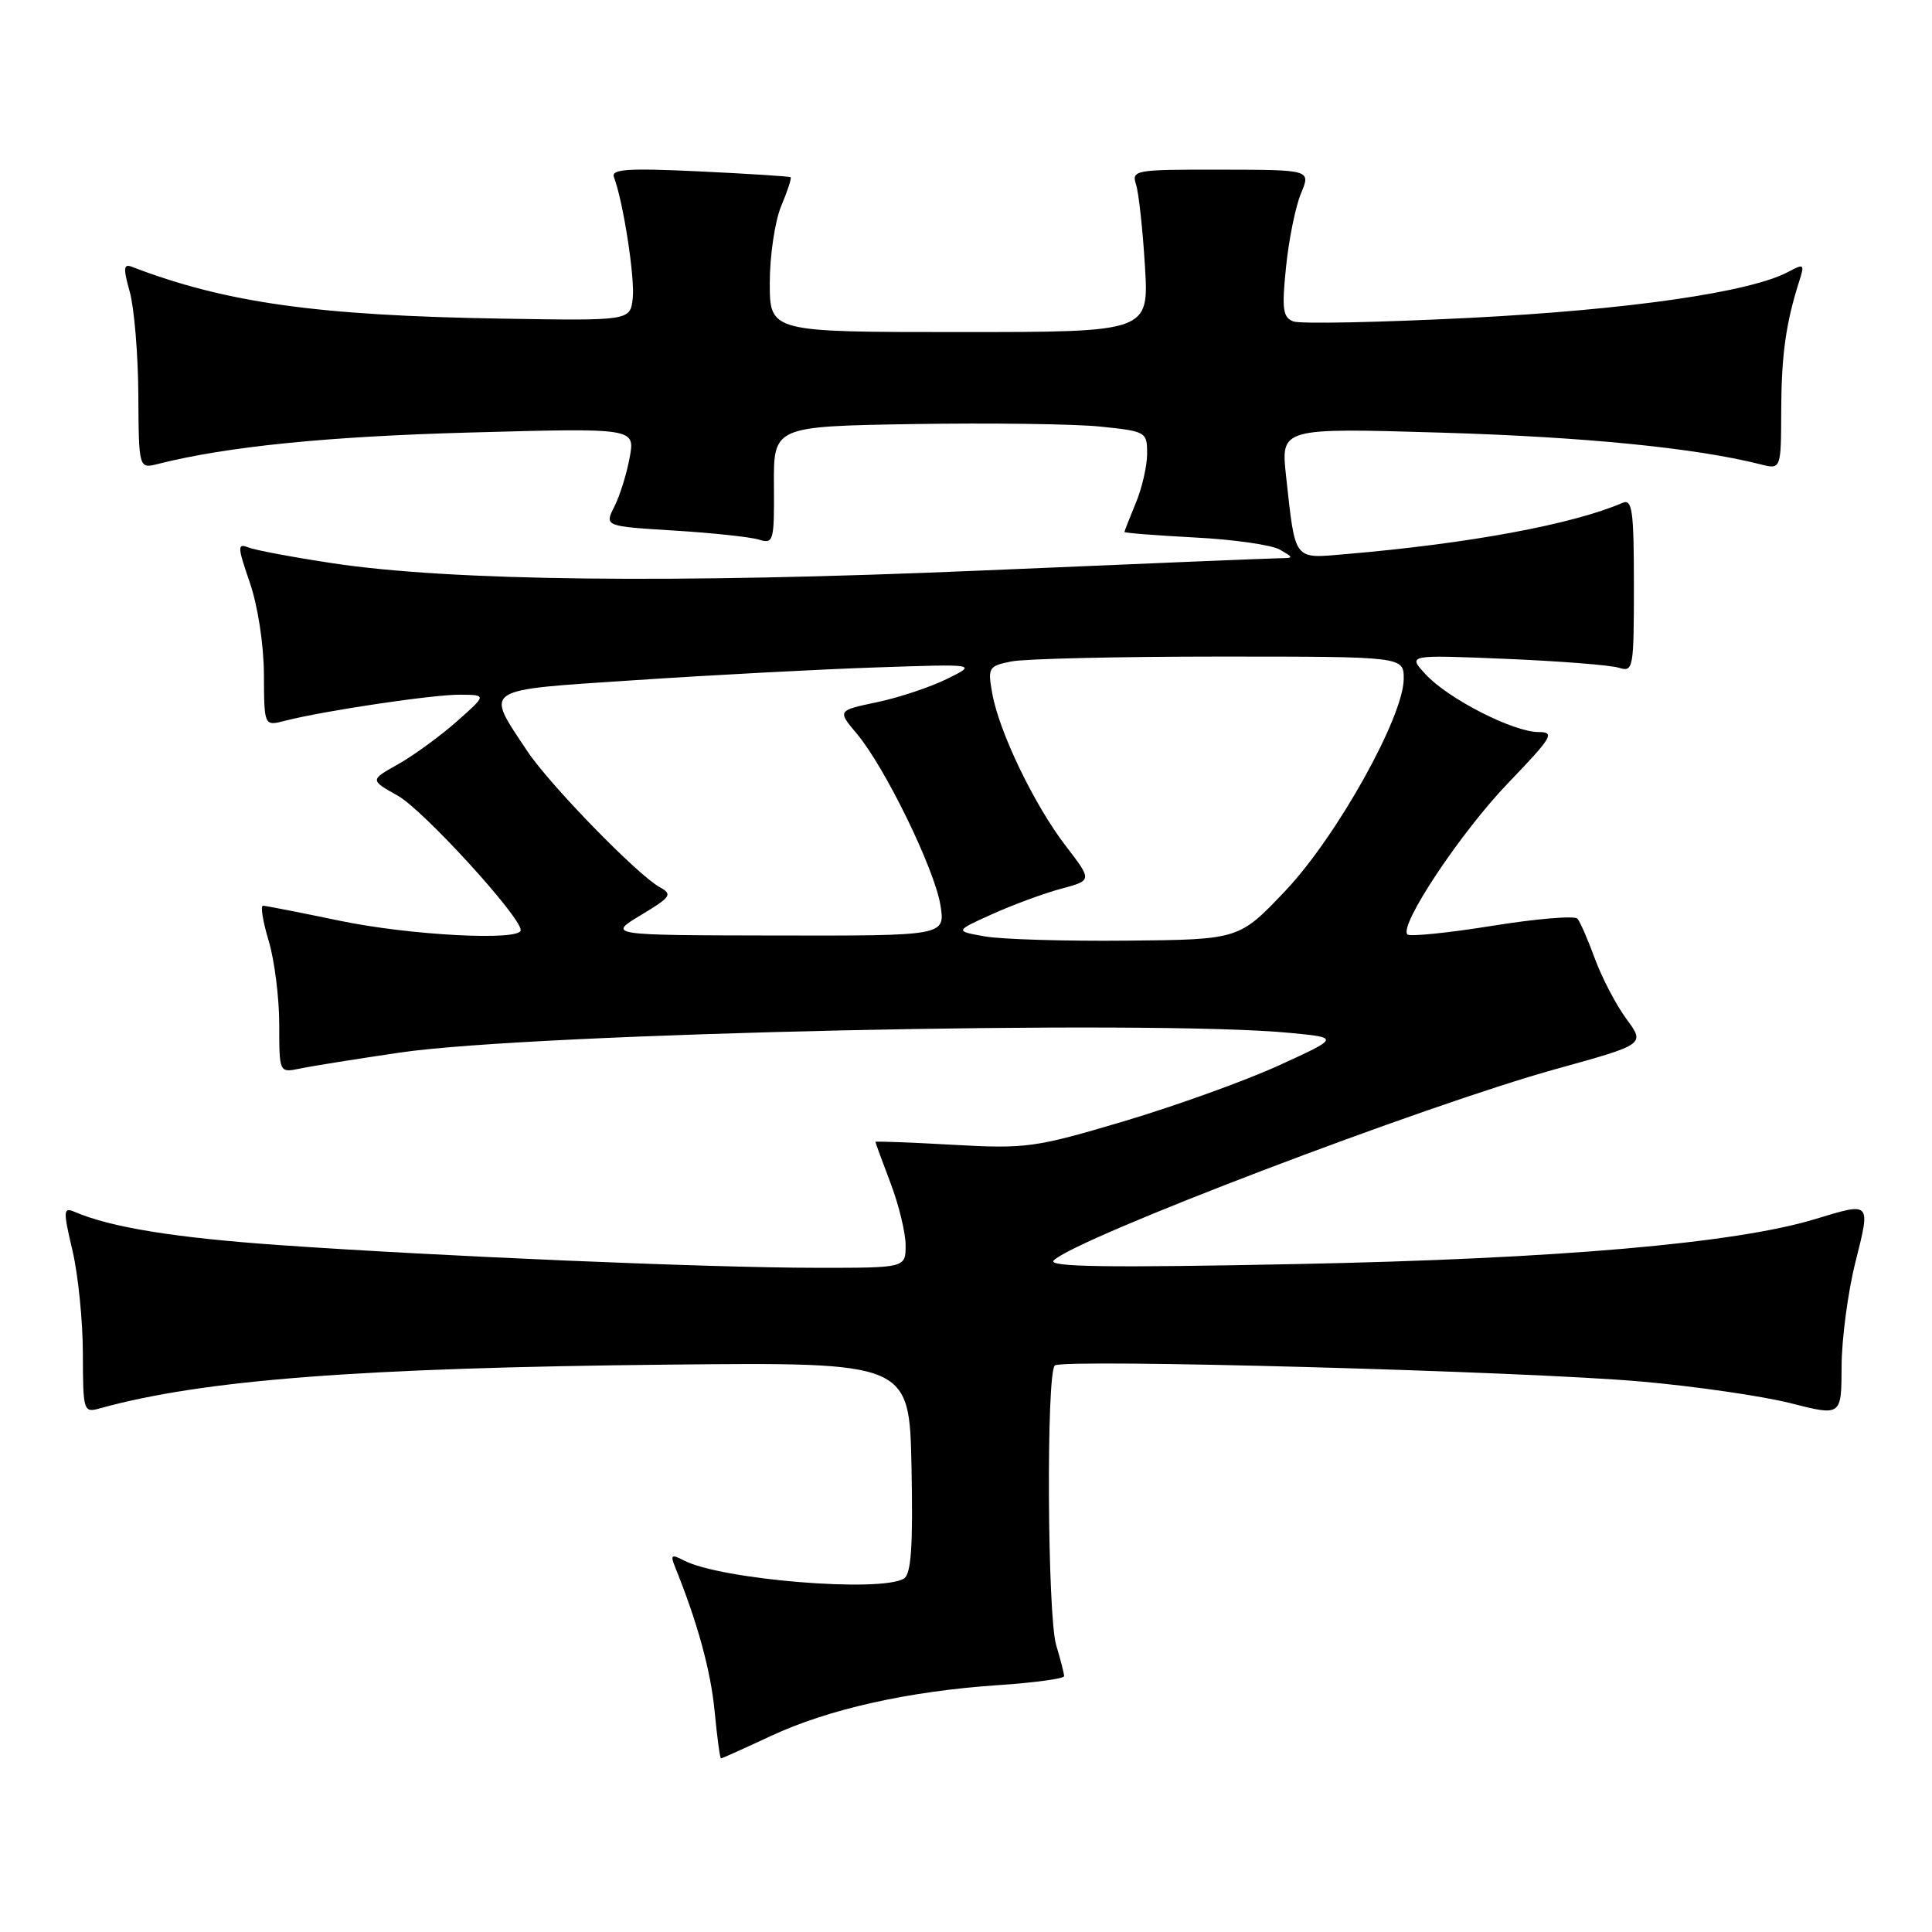 <?xml version="1.0" encoding="UTF-8" standalone="no"?>
<!DOCTYPE svg PUBLIC "-//W3C//DTD SVG 1.1//EN" "http://www.w3.org/Graphics/SVG/1.1/DTD/svg11.dtd" >
<svg xmlns="http://www.w3.org/2000/svg" xmlns:xlink="http://www.w3.org/1999/xlink" version="1.1" viewBox="0 0 256 256">
 <g >
 <path fill="currentColor"
d=" M 102.14 230.03 C 109.78 226.46 120.40 224.09 132.25 223.29 C 137.06 222.97 141.00 222.43 141.00 222.10 C 141.00 221.76 140.53 219.91 139.95 217.99 C 138.78 214.10 138.62 181.92 139.77 180.93 C 140.82 180.02 202.09 181.70 217.47 183.06 C 224.60 183.69 233.48 184.98 237.22 185.92 C 244.00 187.65 244.00 187.65 244.02 181.07 C 244.03 177.46 244.85 171.24 245.85 167.25 C 247.88 159.18 247.97 159.27 240.50 161.54 C 229.96 164.75 206.35 166.80 172.00 167.49 C 146.75 168.00 138.78 167.88 139.62 167.02 C 142.43 164.12 188.85 146.43 206.25 141.63 C 217.99 138.38 217.99 138.38 215.51 135.02 C 214.15 133.17 212.28 129.60 211.35 127.08 C 210.43 124.56 209.38 122.15 209.02 121.73 C 208.66 121.31 203.57 121.73 197.71 122.68 C 191.85 123.62 186.80 124.13 186.49 123.82 C 185.32 122.66 193.56 110.28 199.84 103.75 C 205.69 97.66 206.09 97.00 203.86 97.00 C 200.53 97.00 191.90 92.60 188.92 89.37 C 186.50 86.76 186.50 86.76 199.50 87.30 C 206.65 87.60 213.40 88.13 214.50 88.48 C 216.42 89.08 216.50 88.65 216.50 77.54 C 216.50 67.65 216.28 66.08 215.00 66.63 C 208.33 69.50 194.66 72.03 178.35 73.42 C 171.32 74.02 171.67 74.49 170.41 63.09 C 169.71 56.69 169.71 56.69 191.10 57.33 C 210.01 57.90 224.65 59.35 233.25 61.52 C 236.00 62.22 236.00 62.22 236.02 54.36 C 236.05 47.00 236.64 42.78 238.44 37.16 C 239.13 35.00 239.03 34.91 236.96 36.02 C 231.92 38.72 215.83 41.04 194.76 42.12 C 182.80 42.72 172.28 42.94 171.37 42.59 C 169.98 42.05 169.83 40.96 170.41 35.35 C 170.78 31.71 171.67 27.33 172.39 25.62 C 173.69 22.50 173.69 22.50 161.79 22.48 C 150.30 22.46 149.91 22.53 150.54 24.48 C 150.89 25.59 151.42 30.44 151.71 35.25 C 152.24 44.00 152.24 44.00 127.12 44.00 C 102.00 44.00 102.00 44.00 102.00 37.47 C 102.00 33.88 102.68 29.31 103.51 27.31 C 104.35 25.32 104.91 23.60 104.76 23.48 C 104.62 23.37 99.18 23.02 92.67 22.71 C 83.12 22.26 80.94 22.41 81.35 23.48 C 82.57 26.65 84.15 36.82 83.84 39.53 C 83.50 42.50 83.50 42.50 66.50 42.22 C 42.01 41.82 29.90 40.12 17.44 35.34 C 16.37 34.93 16.32 35.57 17.19 38.66 C 17.78 40.77 18.30 46.91 18.33 52.31 C 18.39 62.12 18.39 62.12 20.95 61.47 C 30.12 59.16 43.33 57.83 62.32 57.31 C 84.15 56.71 84.15 56.71 83.44 60.60 C 83.05 62.75 82.14 65.68 81.41 67.12 C 80.09 69.73 80.09 69.73 89.29 70.30 C 94.36 70.61 99.42 71.15 100.55 71.50 C 102.50 72.10 102.60 71.75 102.55 64.31 C 102.50 56.50 102.50 56.50 121.00 56.19 C 131.18 56.03 142.31 56.17 145.75 56.52 C 151.86 57.15 152.00 57.22 152.00 60.11 C 152.00 61.74 151.32 64.68 150.50 66.65 C 149.68 68.63 149.00 70.35 149.00 70.49 C 149.00 70.62 153.20 70.95 158.32 71.22 C 163.45 71.48 168.51 72.21 169.57 72.82 C 171.46 73.92 171.46 73.94 169.50 73.97 C 168.40 73.98 150.62 74.72 130.00 75.60 C 89.38 77.34 59.65 77.00 44.00 74.62 C 38.77 73.83 33.77 72.89 32.88 72.53 C 31.44 71.96 31.47 72.46 33.10 77.19 C 34.16 80.27 34.95 85.39 34.97 89.36 C 35.00 96.22 35.00 96.22 37.75 95.51 C 42.92 94.18 57.49 92.01 61.00 92.05 C 64.50 92.08 64.50 92.08 60.50 95.62 C 58.30 97.56 54.81 100.10 52.76 101.26 C 49.01 103.36 49.01 103.36 52.72 105.44 C 56.09 107.33 68.99 121.45 69.00 123.25 C 69.00 124.71 54.37 123.95 45.00 122.00 C 39.77 120.91 35.21 120.02 34.85 120.01 C 34.49 120.01 34.83 122.10 35.60 124.66 C 36.37 127.22 37.00 132.21 37.00 135.74 C 37.00 142.16 37.00 142.16 39.75 141.59 C 41.26 141.27 47.22 140.32 53.00 139.47 C 70.48 136.89 152.66 135.08 171.00 136.87 C 177.50 137.50 177.50 137.50 169.40 141.20 C 164.95 143.23 155.72 146.55 148.90 148.58 C 137.12 152.08 135.99 152.23 126.25 151.69 C 120.61 151.37 116.00 151.20 116.00 151.31 C 116.00 151.41 116.90 153.87 118.00 156.76 C 119.10 159.65 120.00 163.37 120.00 165.01 C 120.00 168.00 120.00 168.00 108.25 167.99 C 94.07 167.99 58.29 166.47 37.00 164.98 C 23.11 164.00 14.69 162.64 9.87 160.57 C 8.38 159.94 8.35 160.38 9.60 165.69 C 10.35 168.88 10.98 175.04 10.98 179.37 C 11.00 187.04 11.06 187.22 13.25 186.61 C 26.92 182.83 47.66 181.24 88.50 180.82 C 120.50 180.50 120.50 180.50 120.78 194.42 C 120.99 204.89 120.74 208.55 119.78 209.16 C 116.77 211.06 95.50 209.32 90.60 206.76 C 88.98 205.91 88.81 206.04 89.45 207.63 C 92.43 215.01 94.18 221.38 94.69 226.75 C 95.02 230.19 95.40 233.00 95.53 233.00 C 95.67 233.00 98.64 231.66 102.14 230.03 Z  M 130.50 124.08 C 126.50 123.37 126.50 123.37 131.49 121.12 C 134.24 119.88 138.34 118.37 140.61 117.76 C 144.73 116.66 144.73 116.66 141.21 112.08 C 137.06 106.68 132.38 96.98 131.48 91.89 C 130.86 88.45 130.98 88.25 134.04 87.64 C 135.81 87.29 148.22 87.00 161.62 87.00 C 186.00 87.00 186.00 87.00 186.00 89.94 C 186.00 94.94 177.15 110.81 170.35 118.00 C 164.20 124.50 164.20 124.50 149.35 124.64 C 141.18 124.72 132.70 124.47 130.50 124.08 Z  M 84.91 121.26 C 88.92 118.85 89.15 118.51 87.41 117.55 C 84.44 115.91 72.80 103.95 69.85 99.50 C 64.25 91.05 63.58 91.49 84.24 90.12 C 94.28 89.45 108.58 88.69 116.00 88.44 C 129.50 87.98 129.50 87.98 125.50 89.95 C 123.30 91.04 119.13 92.43 116.23 93.04 C 110.95 94.15 110.95 94.15 113.54 97.23 C 117.26 101.65 123.84 115.16 124.61 119.93 C 125.26 124.00 125.26 124.00 102.88 123.96 C 80.50 123.92 80.50 123.92 84.91 121.26 Z "/>
</g>
</svg>